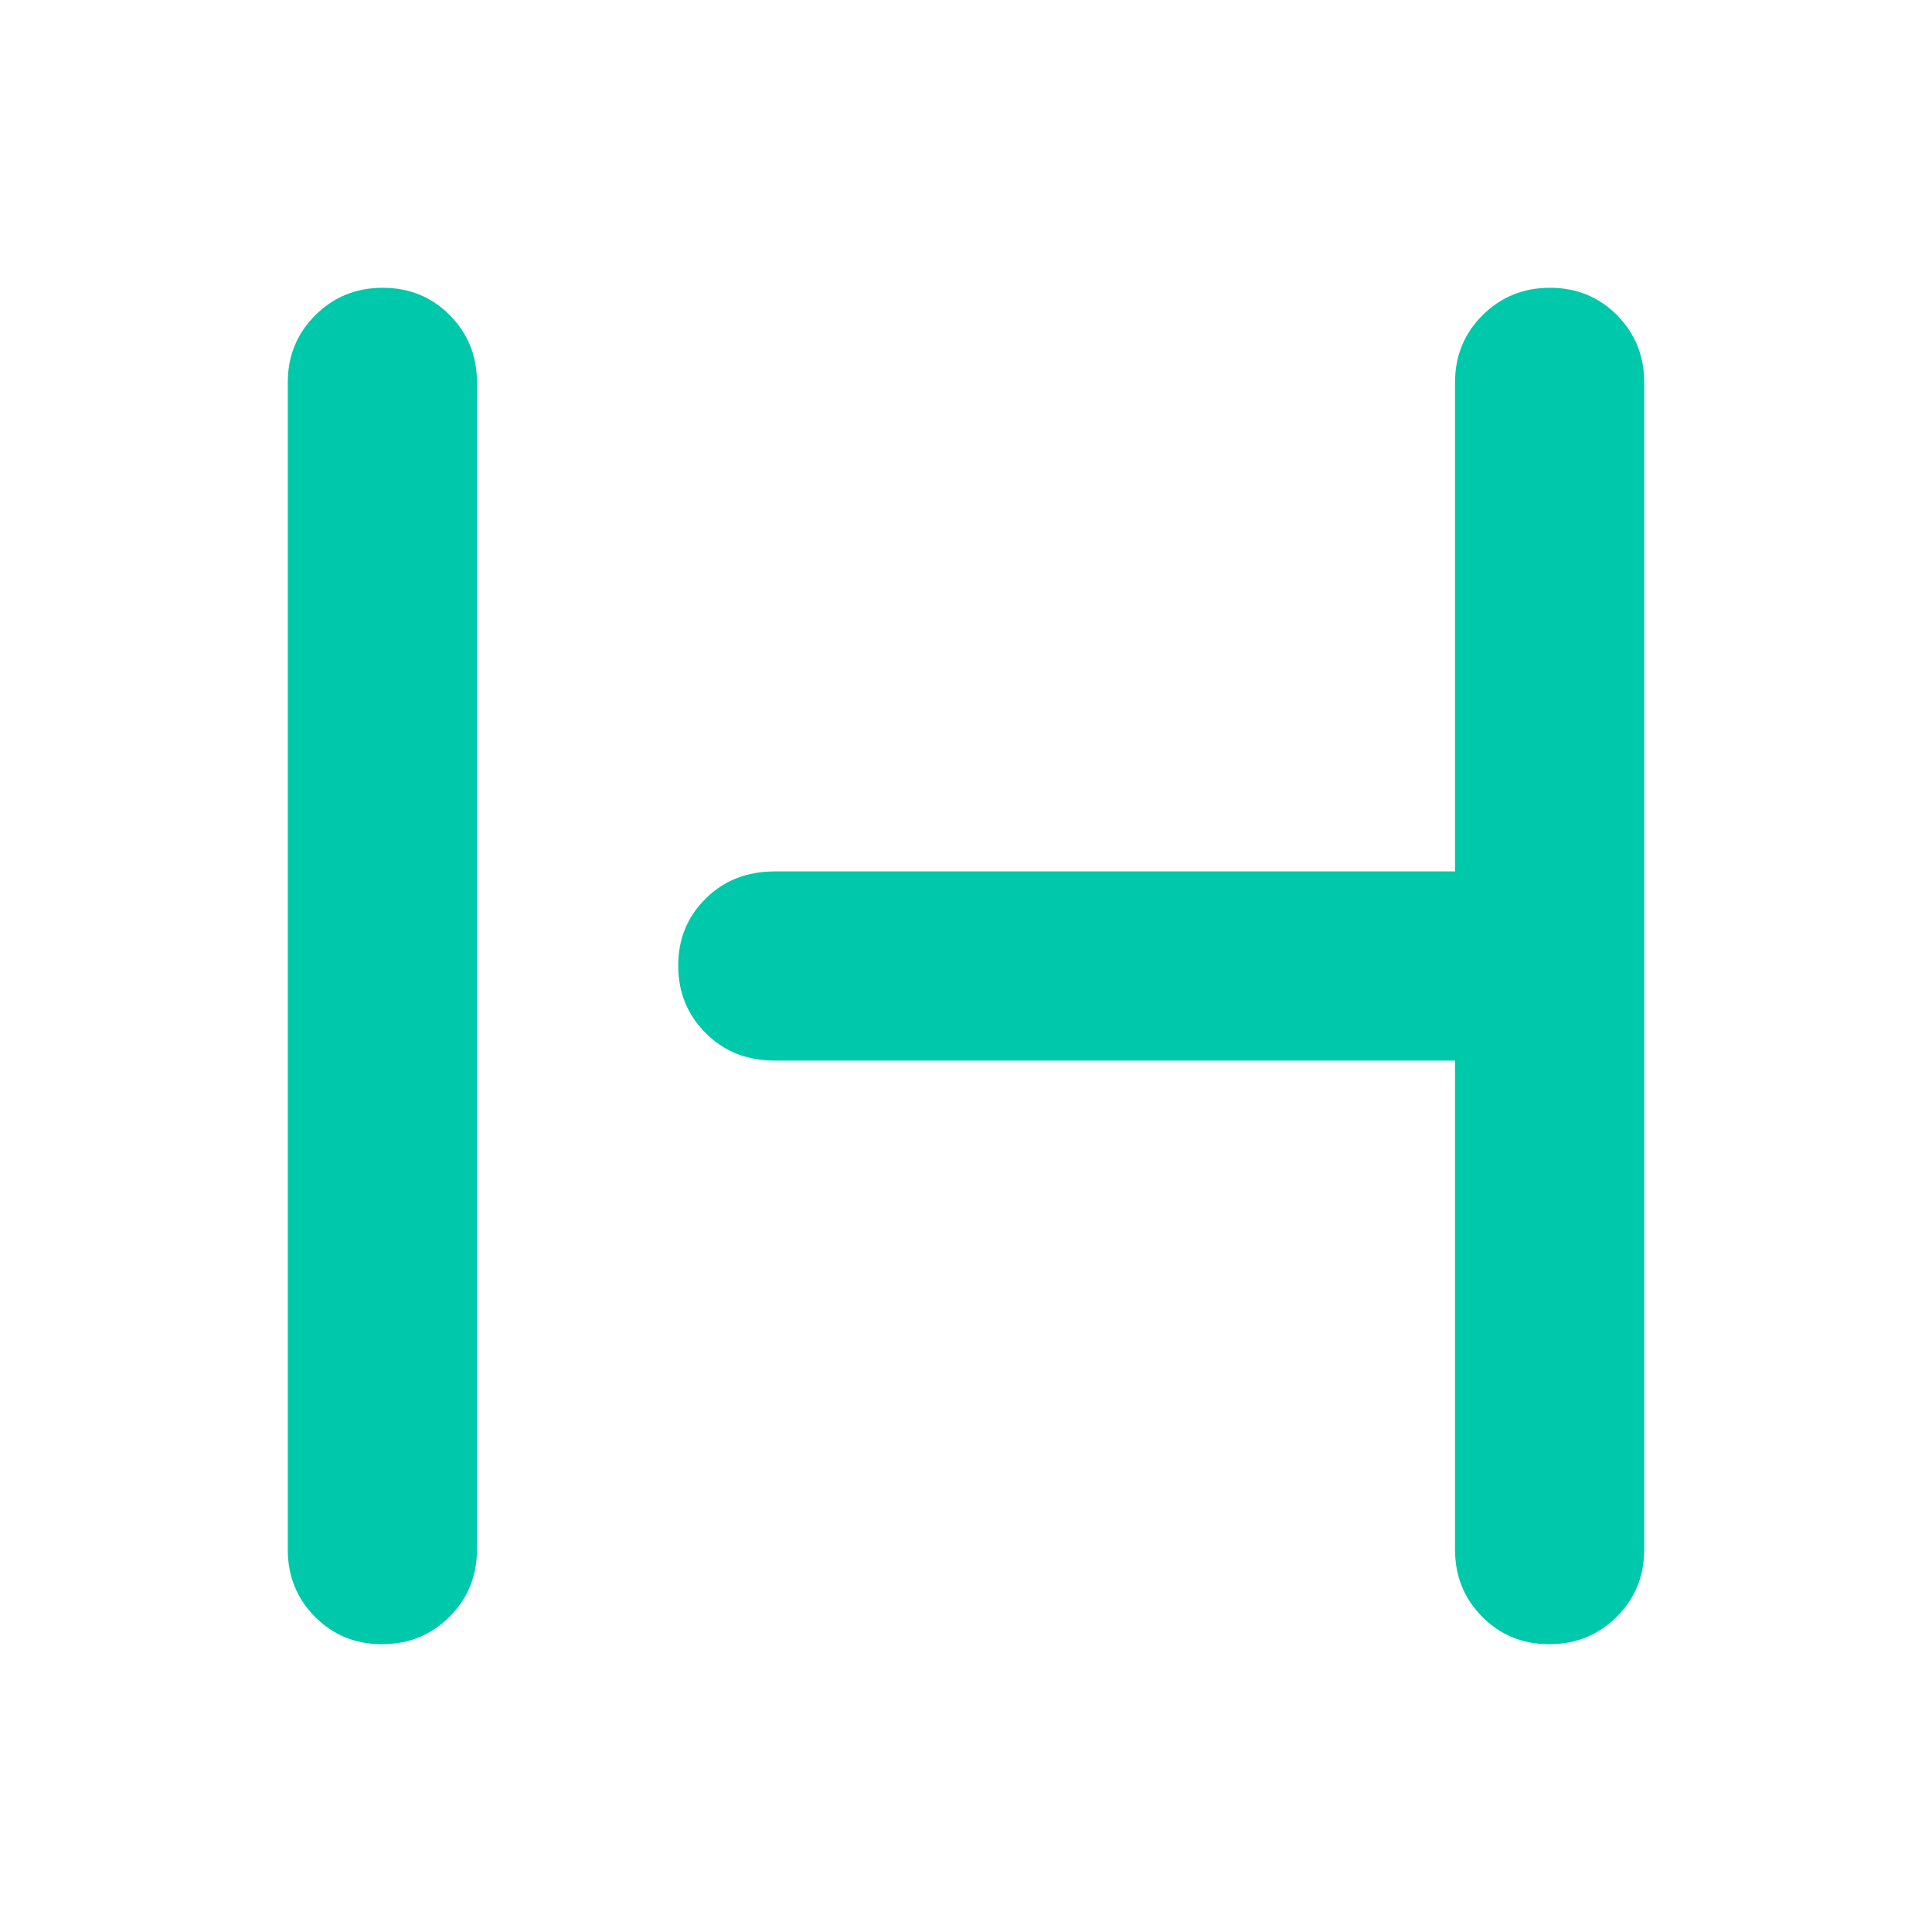 <svg xmlns="http://www.w3.org/2000/svg" height="48" viewBox="0 -960 960 960" width="48"><path fill="rgb(0, 200, 170)" d="M189.82-143q-19.82 0-33.32-13.63Q143-170.25 143-190v-580q0-19.75 13.68-33.38Q170.35-817 190.18-817q19.82 0 33.32 13.62Q237-789.75 237-770v580q0 19.75-13.68 33.37Q209.65-143 189.82-143Zm580 0q-19.82 0-33.32-13.63Q723-170.25 723-190v-243H385q-20.75 0-34.37-13.68Q337-460.35 337-480.18q0-19.82 13.63-33.32Q364.25-527 385-527h338v-243q0-19.75 13.68-33.38Q750.35-817 770.18-817q19.82 0 33.32 13.62Q817-789.75 817-770v580q0 19.75-13.68 33.37Q789.65-143 769.82-143Z"/></svg>